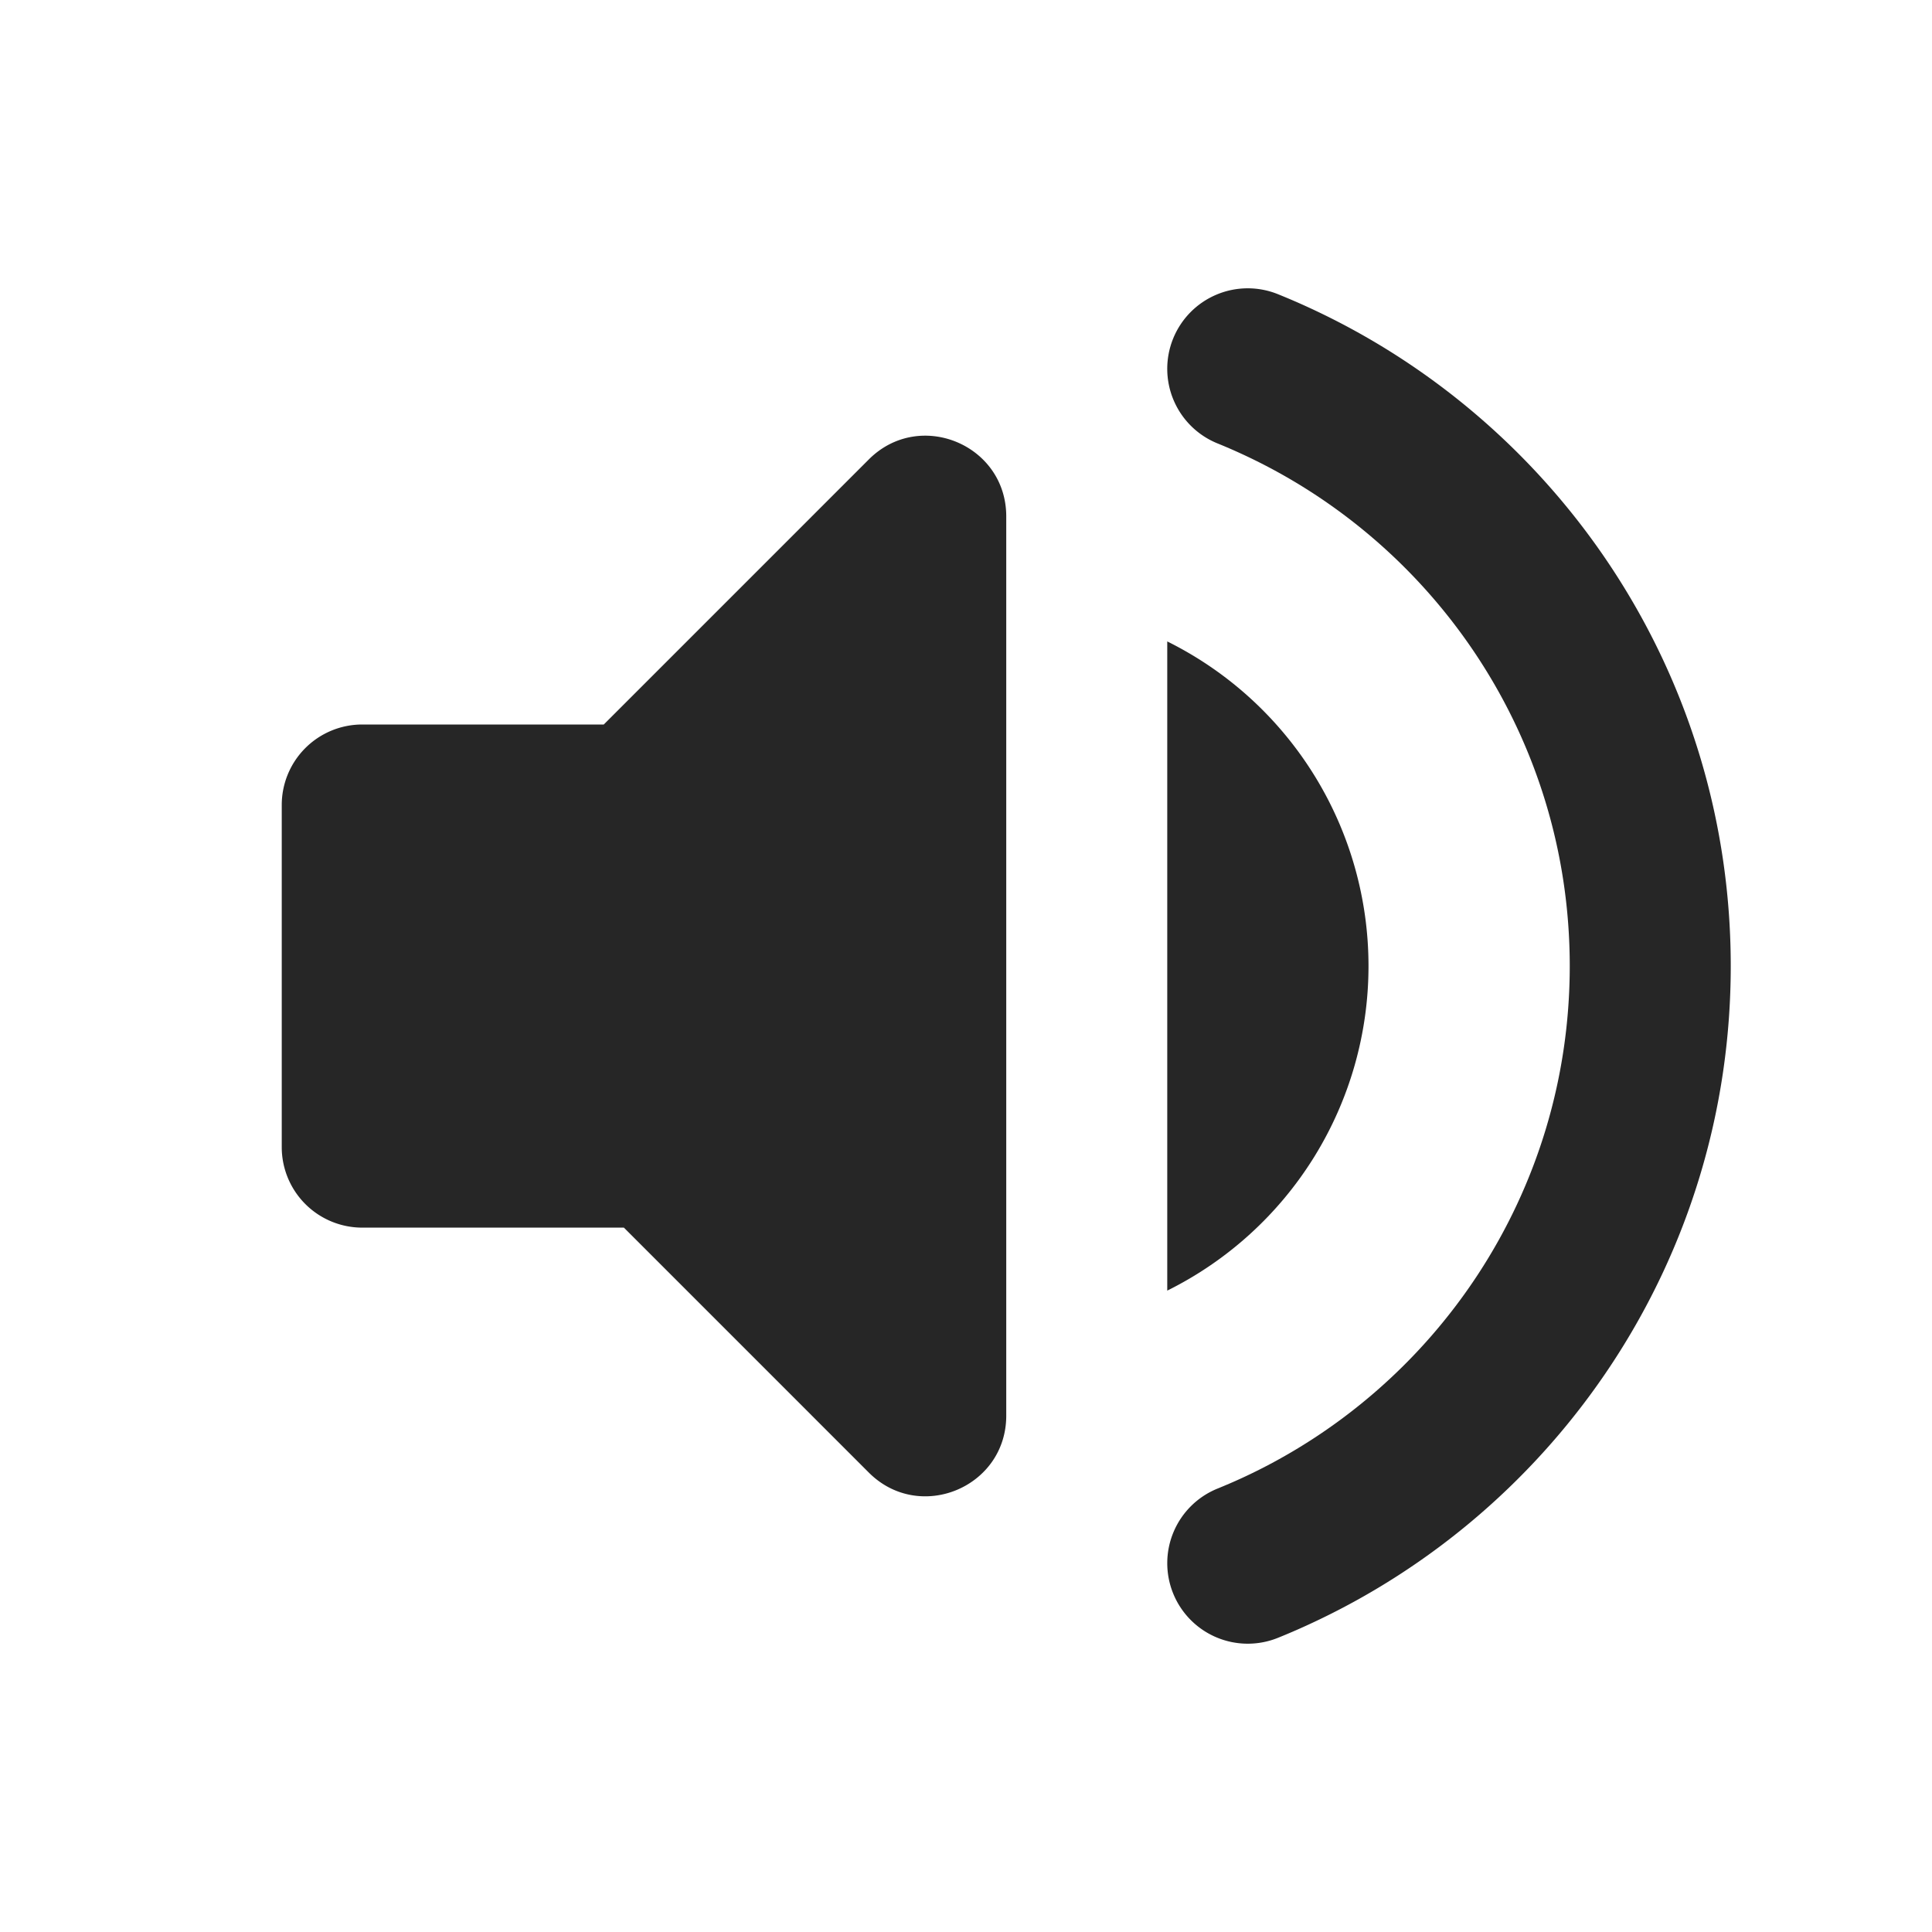 <svg xmlns="http://www.w3.org/2000/svg" width="48" height="48" fill="none" viewBox="0 0 48 48">
  <g fill="#262626">
    <path d="M9 18h6l6.586-6.586c1.26-1.26 3.414-.367 3.414 1.415v22.343c0 1.781-2.154 2.674-3.414 1.414L15.5 30.5H9a2 2 0 0 1-2-2V20a2 2 0 0 1 2-2Z"/>
    <path fill-rule="evenodd" d="M29.146 8.413a2 2 0 0 1 2.604-1.104c.254.103.504.21.751.324C38.693 10.475 43 16.733 43 24c0 7.268-4.307 13.525-10.499 16.367-.247.114-.497.222-.75.324a2 2 0 1 1-1.501-3.708c.196-.08.39-.163.582-.251C35.657 34.518 39 29.647 39 24c0-5.647-3.343-10.517-8.168-12.731a13.749 13.749 0 0 0-.582-.252 2 2 0 0 1-1.104-2.604Z" clip-rule="evenodd"/>
    <path fill-rule="evenodd" d="M29 15.936v16.129A9 9 0 0 0 34 24a9 9 0 0 0-5-8.064Z" clip-rule="evenodd"/>
  </g>
</svg>
